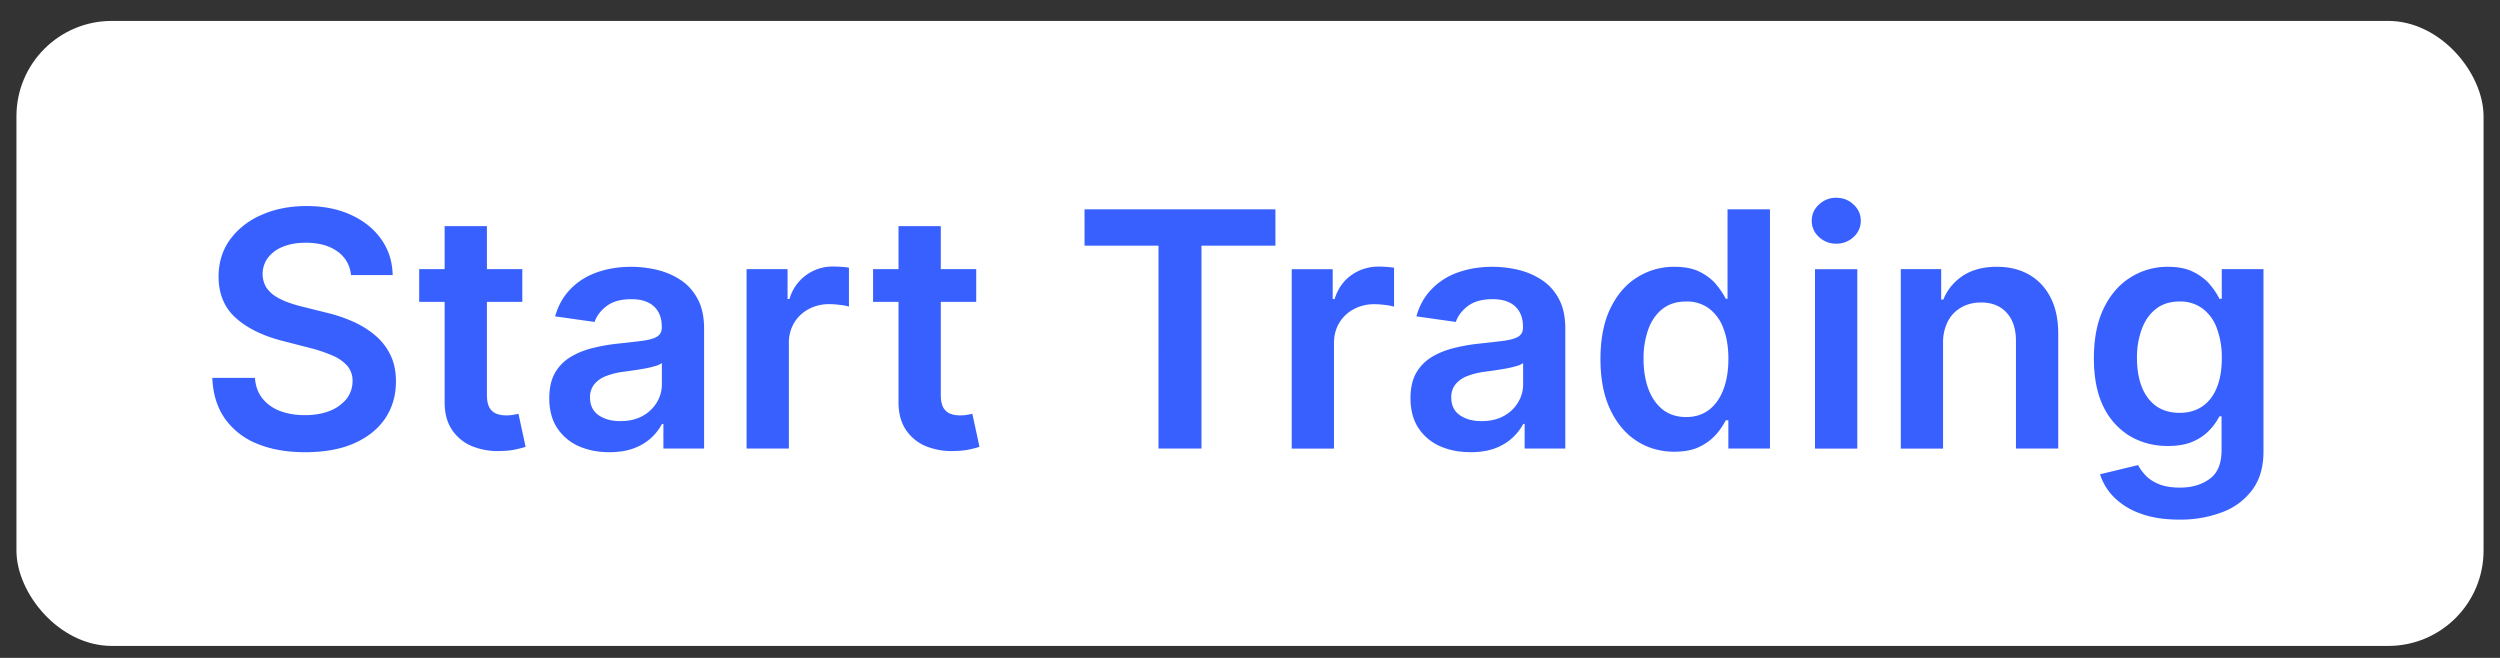 <svg width="76" height="20" viewBox="0 0 76 20" fill="none" xmlns="http://www.w3.org/2000/svg"><rect x="0" y="0" width="76" height="20" fill="#333333" stroke="none"/><g clip-path="url(#clip0_466_591)"><rect x=".5" y=".636" width="75" height="19" rx="2.898" fill="#fff"/><path d="M10.67 8.363a.97.97 0 00-.42-.724c-.243-.173-.56-.26-.951-.26-.275 0-.51.042-.707.125a1.046 1.046 0 00-.45.337.82.82 0 00-.057.88.941.941 0 00.287.285c.12.076.255.14.401.192.147.052.295.095.444.131l.682.17c.275.064.539.15.792.26.256.109.484.246.685.412.204.165.365.365.483.6.119.234.178.509.178.824 0 .426-.109.8-.327 1.125-.218.322-.532.574-.944.757-.41.18-.906.27-1.488.27-.566 0-1.057-.088-1.474-.263a2.195 2.195 0 01-.973-.767c-.232-.336-.358-.746-.376-1.229H7.75c.019.253.097.464.234.632.137.168.316.294.536.377.223.082.471.124.746.124.287 0 .537-.043.753-.128a1.22 1.22 0 00.511-.362.875.875 0 00.188-.547.695.695 0 00-.166-.469 1.222 1.222 0 00-.459-.312 4.41 4.41 0 00-.681-.228l-.828-.213c-.599-.154-1.072-.387-1.42-.7-.346-.314-.519-.732-.519-1.253 0-.428.116-.804.348-1.126a2.3 2.3 0 01.956-.749c.402-.18.858-.27 1.367-.27.516 0 .968.09 1.356.27.39.178.697.425.92.742.223.315.337.677.345 1.087H10.67zm5.208-.181v.994h-3.135v-.994h3.135zm-2.361-1.307h1.285v5.12c0 .174.026.306.079.399.054.09.125.151.213.184.087.033.184.05.29.05.081 0 .155-.006.22-.018a1.88 1.88 0 00.157-.032l.217 1.005c-.069.024-.167.05-.295.078-.125.029-.28.045-.462.05a2.096 2.096 0 01-.87-.146 1.354 1.354 0 01-.614-.504c-.15-.227-.223-.511-.22-.852V6.875zm5.006 6.872c-.346 0-.657-.062-.934-.185a1.524 1.524 0 01-.653-.554c-.159-.244-.238-.545-.238-.902 0-.308.057-.562.17-.764.114-.2.269-.362.466-.482.196-.121.417-.212.663-.274.25-.064.506-.11.771-.138.32-.034.579-.063.778-.09.199-.028.343-.07.433-.127.092-.06.139-.15.139-.274v-.02c0-.268-.08-.475-.238-.622-.159-.147-.387-.22-.686-.22-.315 0-.564.068-.749.206-.182.137-.305.299-.37.486l-1.2-.17c.095-.332.251-.609.47-.831.217-.225.483-.393.798-.505.315-.113.663-.17 1.044-.17.263 0 .524.03.785.092.26.062.498.164.714.306.215.14.388.33.518.571.133.242.2.544.2.906v3.65h-1.237v-.749h-.042a1.57 1.57 0 01-.33.426 1.59 1.59 0 01-.53.316c-.21.079-.458.118-.742.118zm.334-.945c.258 0 .482-.05.671-.153a1.13 1.13 0 00.437-.412c.104-.17.156-.356.156-.557v-.643a.604.604 0 01-.206.092 2.915 2.915 0 01-.32.075 9.67 9.67 0 01-.351.057l-.302.042a2.242 2.242 0 00-.515.128.856.856 0 00-.358.249.608.608 0 00-.132.405c0 .236.087.415.26.536.172.12.392.181.66.181zm3.839.835V8.181h1.246v.909H24a1.36 1.36 0 011.346-.987c.07 0 .15.003.238.01a1.6 1.6 0 01.224.025v1.183a1.353 1.353 0 00-.26-.05 2.385 2.385 0 00-.337-.025 1.3 1.3 0 00-.632.153c-.185.1-.33.238-.437.415a1.17 1.17 0 00-.16.615v3.207h-1.285zm6.981-5.455v.994h-3.136v-.994h3.136zm-2.361-1.307H28.6v5.12c0 .174.026.306.078.399.055.09.126.151.213.184.088.033.185.05.292.05.08 0 .153-.006.22-.018.068-.012.12-.022.156-.032l.217 1.005c-.069.024-.167.05-.295.078-.126.029-.28.045-.462.05a2.097 2.097 0 01-.87-.146 1.353 1.353 0 01-.614-.504c-.15-.227-.223-.511-.22-.852V6.875zm5.654.593V6.364h5.803v1.104h-2.248v6.168h-1.307V7.468H32.97zm6.298 6.168V8.183h1.246v.909h.057c.1-.315.27-.558.512-.728.243-.173.522-.26.834-.26.071 0 .15.004.238.011a1.6 1.6 0 01.224.025v1.183a1.35 1.35 0 00-.26-.05 2.386 2.386 0 00-.337-.025 1.3 1.3 0 00-.632.153c-.185.1-.33.238-.437.415-.106.178-.16.383-.16.615v3.207h-1.285zm5.437.11c-.346 0-.657-.061-.934-.184a1.524 1.524 0 01-.654-.554c-.158-.244-.238-.545-.238-.902 0-.308.057-.562.17-.764.114-.2.27-.362.466-.482.197-.121.418-.212.664-.274.249-.064.506-.11.77-.138.32-.034.58-.063.779-.09.198-.028.343-.07.433-.127.092-.06.138-.15.138-.274v-.02c0-.268-.08-.475-.238-.622-.158-.147-.387-.22-.685-.22-.315 0-.565.068-.75.206-.182.137-.305.299-.369.486l-1.2-.17c.095-.332.25-.609.469-.831a2.04 2.04 0 01.799-.505c.315-.113.663-.17 1.044-.17.263 0 .524.03.785.092.26.062.498.164.713.306.216.14.389.33.519.571.132.242.199.544.199.906v3.65h-1.236v-.749h-.043a1.569 1.569 0 01-.86.742c-.21.079-.457.118-.741.118zm.334-.944c.258 0 .481-.05.67-.153a1.13 1.13 0 00.438-.412c.104-.17.156-.356.156-.557v-.643a.603.603 0 01-.206.092 2.92 2.92 0 01-.32.075 9.71 9.71 0 01-.351.057l-.302.042a2.243 2.243 0 00-.515.128.856.856 0 00-.359.249.608.608 0 00-.131.405c0 .236.086.415.259.536.173.12.393.181.66.181zm5.862.93c-.428 0-.812-.11-1.15-.33-.339-.22-.606-.54-.803-.959-.196-.419-.294-.928-.294-1.527 0-.606.099-1.117.298-1.534.201-.419.472-.735.813-.948a2.09 2.09 0 011.14-.323c.32 0 .582.054.788.163.206.107.37.236.49.387.121.15.215.29.281.423h.053v-2.72h1.29v7.272h-1.265v-.859h-.078a2.197 2.197 0 01-.288.423 1.583 1.583 0 01-.497.376c-.206.104-.465.156-.778.156zm.36-1.054c.271 0 .503-.074.695-.22.192-.15.337-.357.437-.622.1-.265.15-.574.15-.927 0-.353-.05-.66-.15-.92a1.308 1.308 0 00-.433-.607 1.12 1.12 0 00-.7-.216c-.286 0-.525.074-.717.223-.192.15-.336.355-.433.618a2.593 2.593 0 00-.146.902c0 .341.049.645.146.913.099.265.245.475.436.628.194.152.432.228.714.228zm3.915.958V8.183h1.286v5.454h-1.286zm.646-6.228a.75.75 0 01-.525-.203.652.652 0 01-.22-.493c0-.194.073-.359.22-.494a.743.743 0 01.525-.206c.206 0 .382.069.526.206.147.135.22.3.22.494a.652.652 0 01-.22.493.742.742 0 01-.526.203zm3.247 3.032v3.197h-1.285V8.181h1.228v.927h.064c.126-.306.326-.548.6-.728.277-.18.62-.27 1.027-.27.376 0 .704.08.983.241.282.161.5.395.654.7.156.305.233.676.23 1.112v3.473h-1.285v-3.275c0-.364-.095-.65-.284-.855-.187-.206-.446-.31-.778-.31-.225 0-.425.05-.6.15a1.034 1.034 0 00-.408.422 1.427 1.427 0 00-.146.671zm7.18 5.356c-.461 0-.858-.063-1.19-.189a2.115 2.115 0 01-.798-.497 1.721 1.721 0 01-.42-.692l1.158-.28c.053.106.128.211.228.315.1.107.233.194.401.263.17.071.385.107.643.107.364 0 .666-.09.905-.267.24-.175.359-.464.359-.866v-1.034h-.064a1.826 1.826 0 01-.291.409 1.49 1.49 0 01-.5.351c-.207.095-.466.142-.779.142-.419 0-.798-.098-1.14-.294a2.114 2.114 0 01-.81-.888c-.198-.396-.297-.89-.297-1.485 0-.598.099-1.104.298-1.516.201-.414.472-.728.813-.94a2.09 2.09 0 011.14-.324c.32 0 .582.054.788.163.209.107.374.236.498.387.123.15.216.29.28.423h.071v-.902h1.268v5.543c0 .467-.111.853-.334 1.158a2.003 2.003 0 01-.913.685 3.573 3.573 0 01-1.314.228zm.011-3.246c.272 0 .504-.067.696-.199.192-.133.337-.323.437-.572.1-.248.15-.547.15-.895a2.5 2.5 0 00-.15-.902 1.287 1.287 0 00-.433-.6 1.12 1.12 0 00-.7-.216c-.286 0-.525.074-.717.223-.192.15-.336.354-.433.615a2.488 2.488 0 00-.146.88c0 .334.049.627.146.877.099.25.245.443.436.583.194.137.432.206.714.206z" fill="#3760FF"/></g><defs><clipPath id="clip0_466_591"><rect x=".5" y=".636" width="75" height="19" rx="2.898" fill="#fff"/></clipPath></defs></svg>